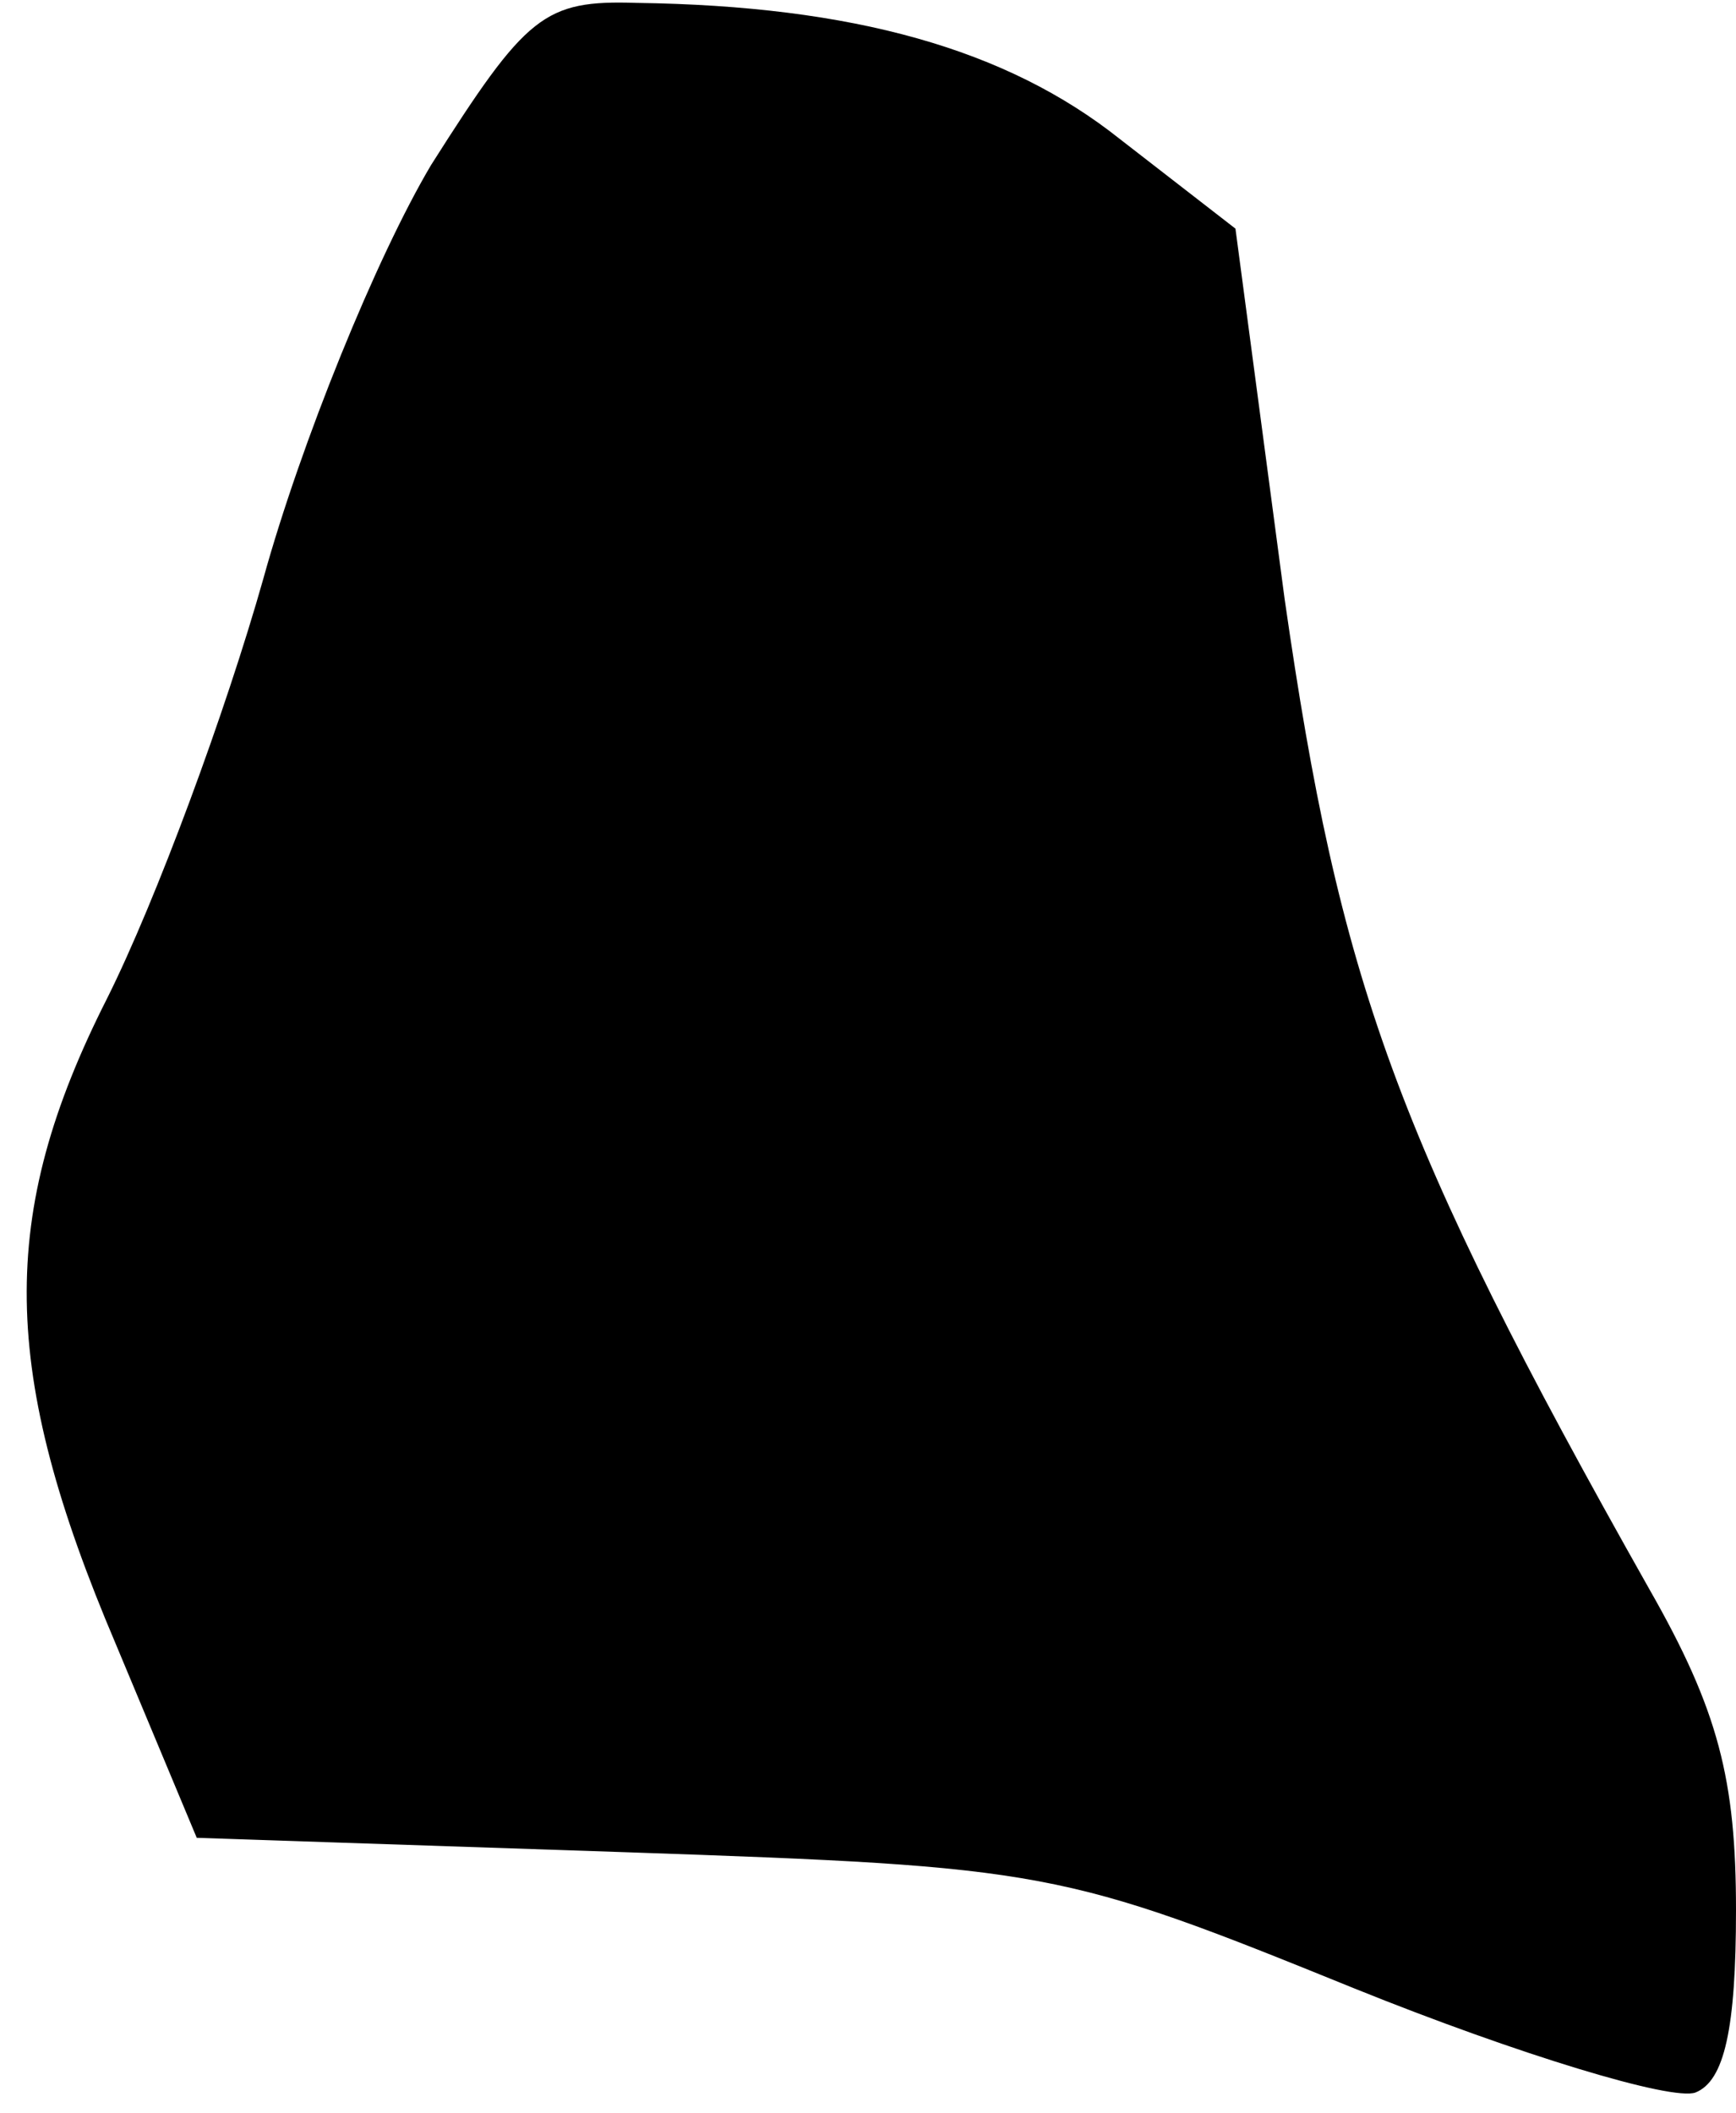 <?xml version="1.0" standalone="no"?>
<!DOCTYPE svg PUBLIC "-//W3C//DTD SVG 20010904//EN"
 "http://www.w3.org/TR/2001/REC-SVG-20010904/DTD/svg10.dtd">
<svg version="1.0" xmlns="http://www.w3.org/2000/svg"
 width="60pt" height="73pt" viewBox="0 0 60 73"
 preserveAspectRatio="xMidYMid meet">
<g transform="translate(0,73) scale(0.1,-0.1)"
fill="#000000" stroke="none">
<path fill="#000000" stroke="none" d="M149 673 c-19 -32 -45 -96 -58 -143
-13 -46 -37 -111 -54 -145 -38 -75 -37 -129 3 -223 l28 -67 149 -5 c145 -5
150 -6 251 -47 57 -23 110 -39 118 -36 10 4 14 22 14 63 0 45 -6 69 -30 111
-88 156 -107 210 -126 342 l-17 128 -40 31 c-39 31 -92 46 -167 47 -32 1 -38
-4 -71 -56z"/>
</g>
</svg>
